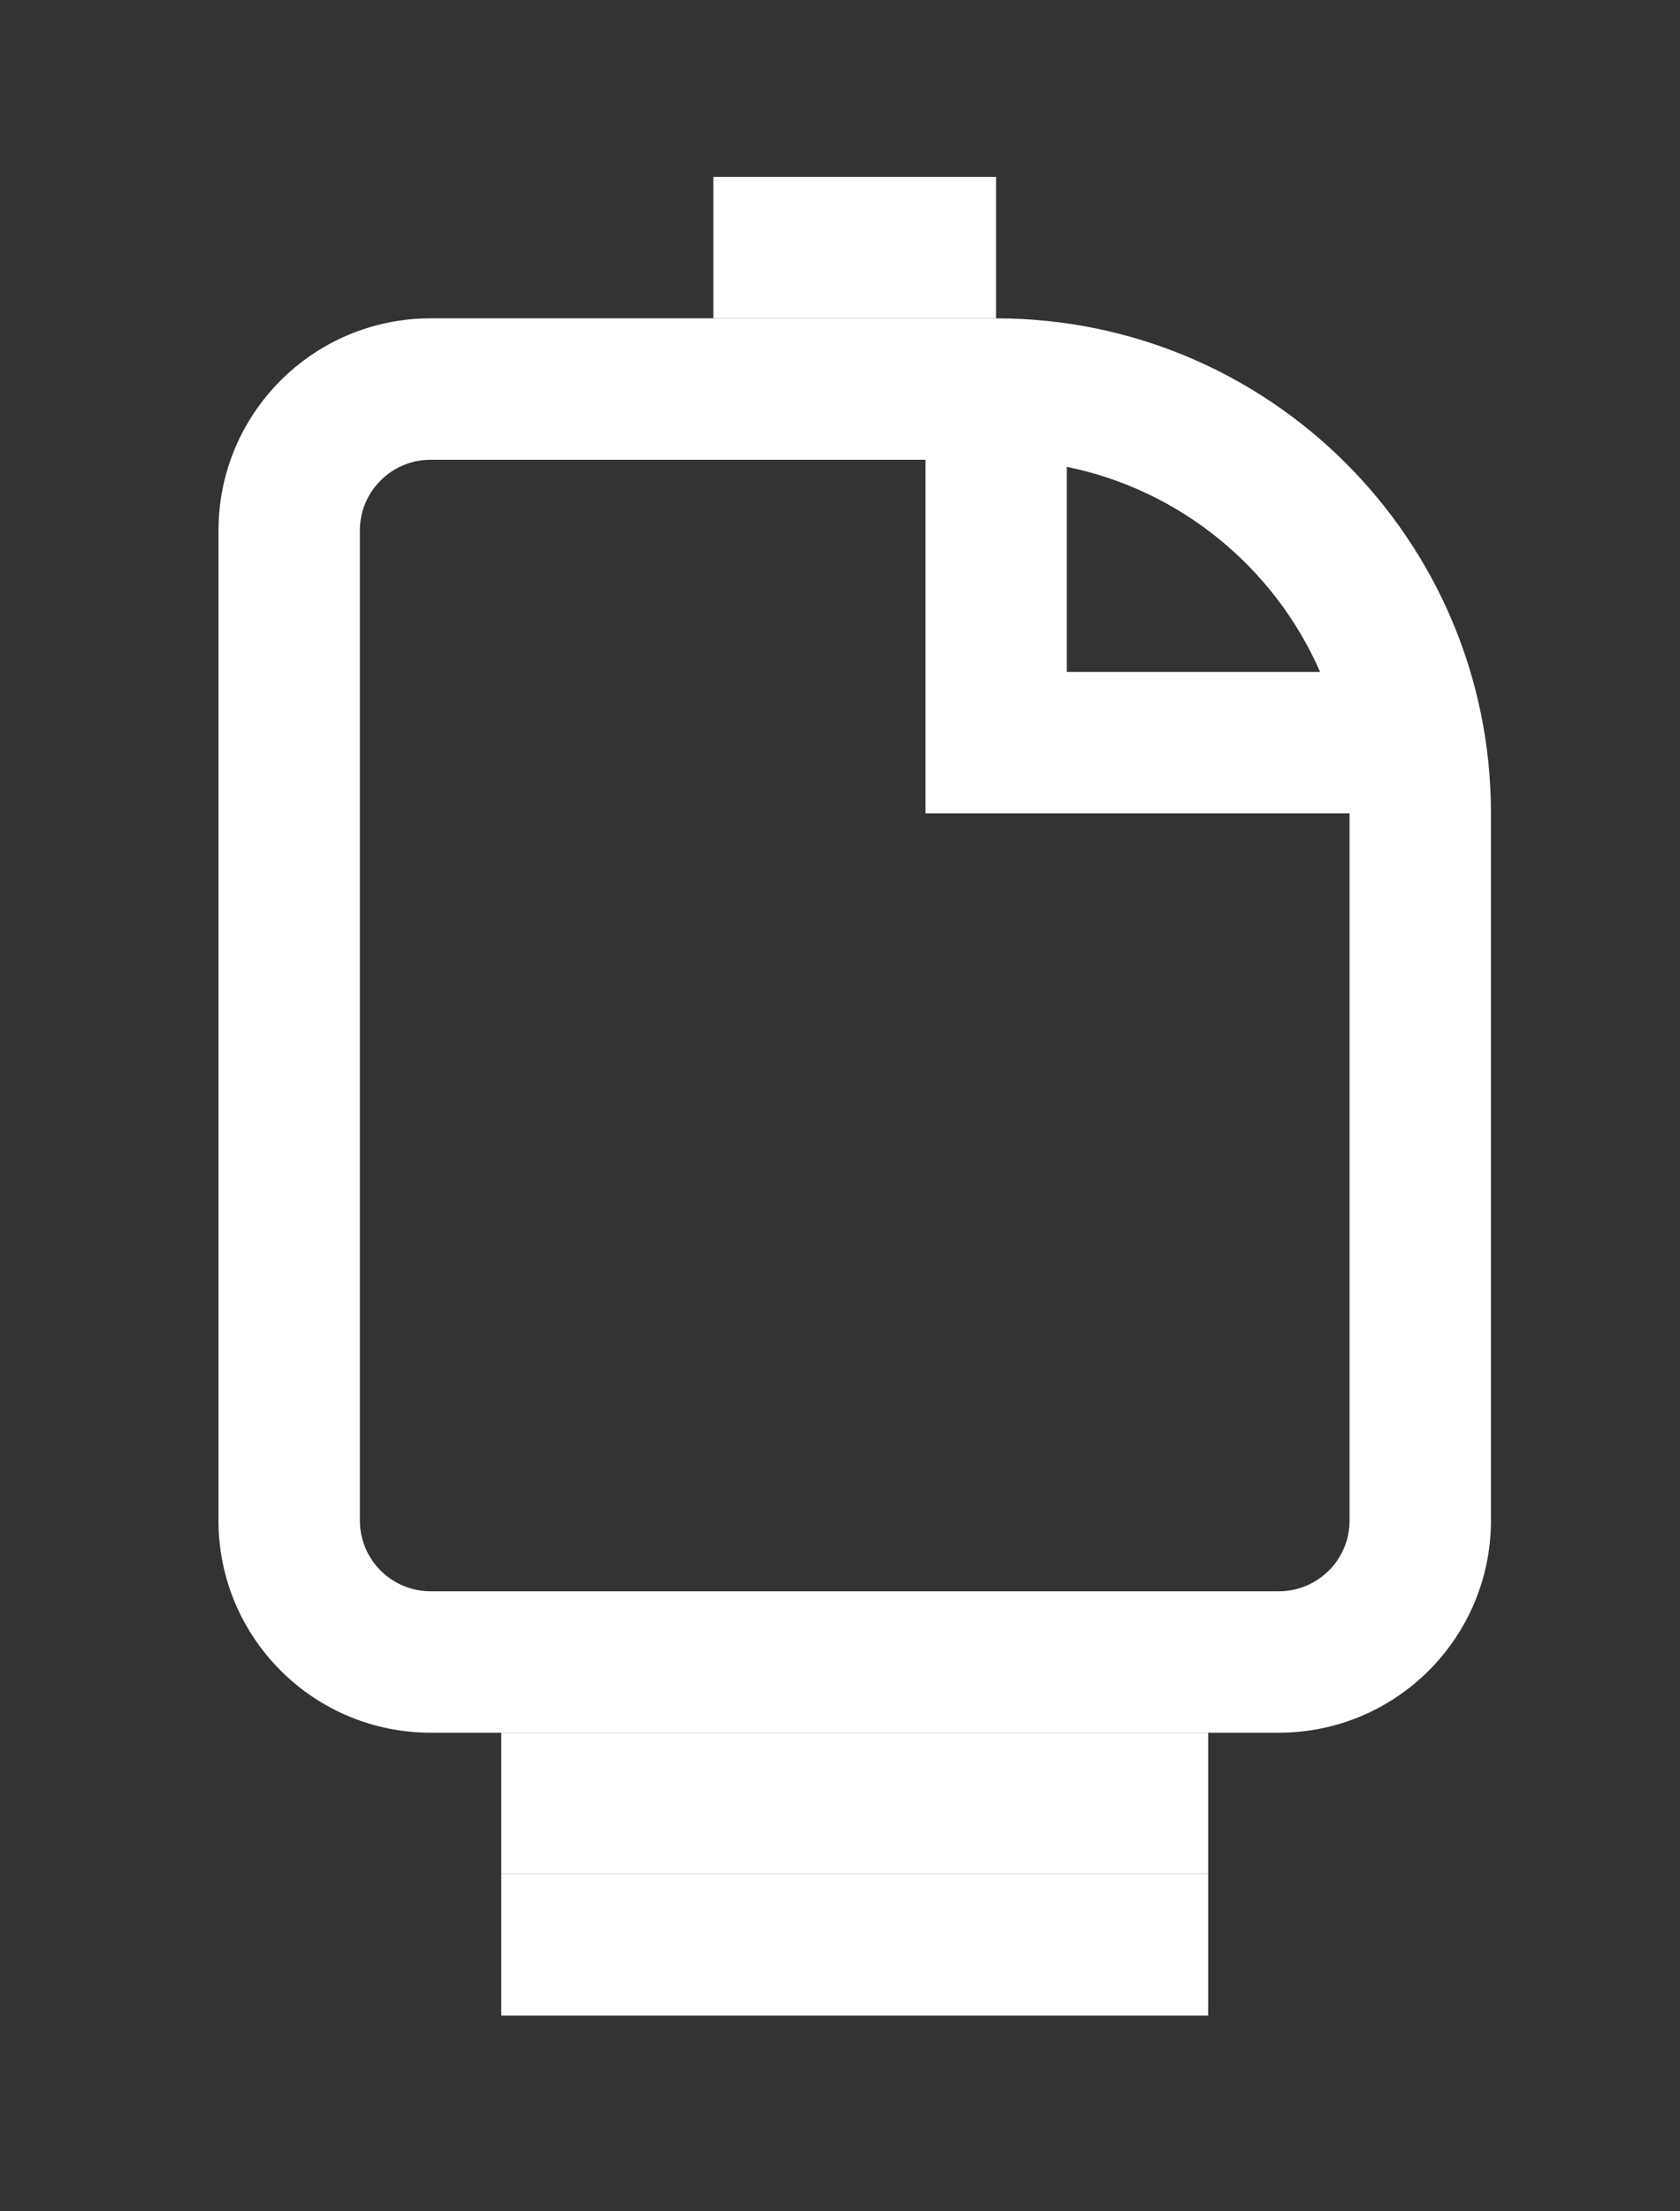 <?xml version="1.0" encoding="UTF-8" standalone="no"?><svg width='19' height='25' viewBox='0 0 19 25' fill='none' xmlns='http://www.w3.org/2000/svg'>
<rect x="0" y="0" width="19" height="25" fill="#333333" stroke="none"/>
<g clip-path='url(#clip0_4_466)'>
<path d='M8.068 3.599H11.265V2H8.068V3.599Z' fill='white'/>
<path fill-rule='evenodd' clip-rule='evenodd' d='M4.87 3.599C3.545 3.599 2.471 4.673 2.471 5.998V17.19C2.471 18.515 3.545 19.589 4.87 19.589H14.463C15.788 19.589 16.862 18.515 16.862 17.19V9.195C16.862 6.105 14.356 3.599 11.265 3.599H4.87ZM4.87 5.198H10.466V9.195H15.263V17.19C15.263 17.632 14.905 17.99 14.463 17.99H4.87C4.428 17.99 4.07 17.632 4.07 17.19V5.998C4.07 5.556 4.428 5.198 4.87 5.198ZM12.065 5.278C13.353 5.54 14.416 6.421 14.93 7.597H12.065V5.278Z' fill='white'/>
<path d='M13.664 21.187H5.669V19.588H13.664V21.187Z' fill='white'/>
<path d='M5.669 22.787H13.664V21.188H5.669V22.787Z' fill='white'/>
</g>
<defs>
<clipPath id='clip0_4_466'>
<rect width='18.391' height='24.787' fill='white' transform='translate(0.471)'/>
</clipPath>
</defs>
</svg>
